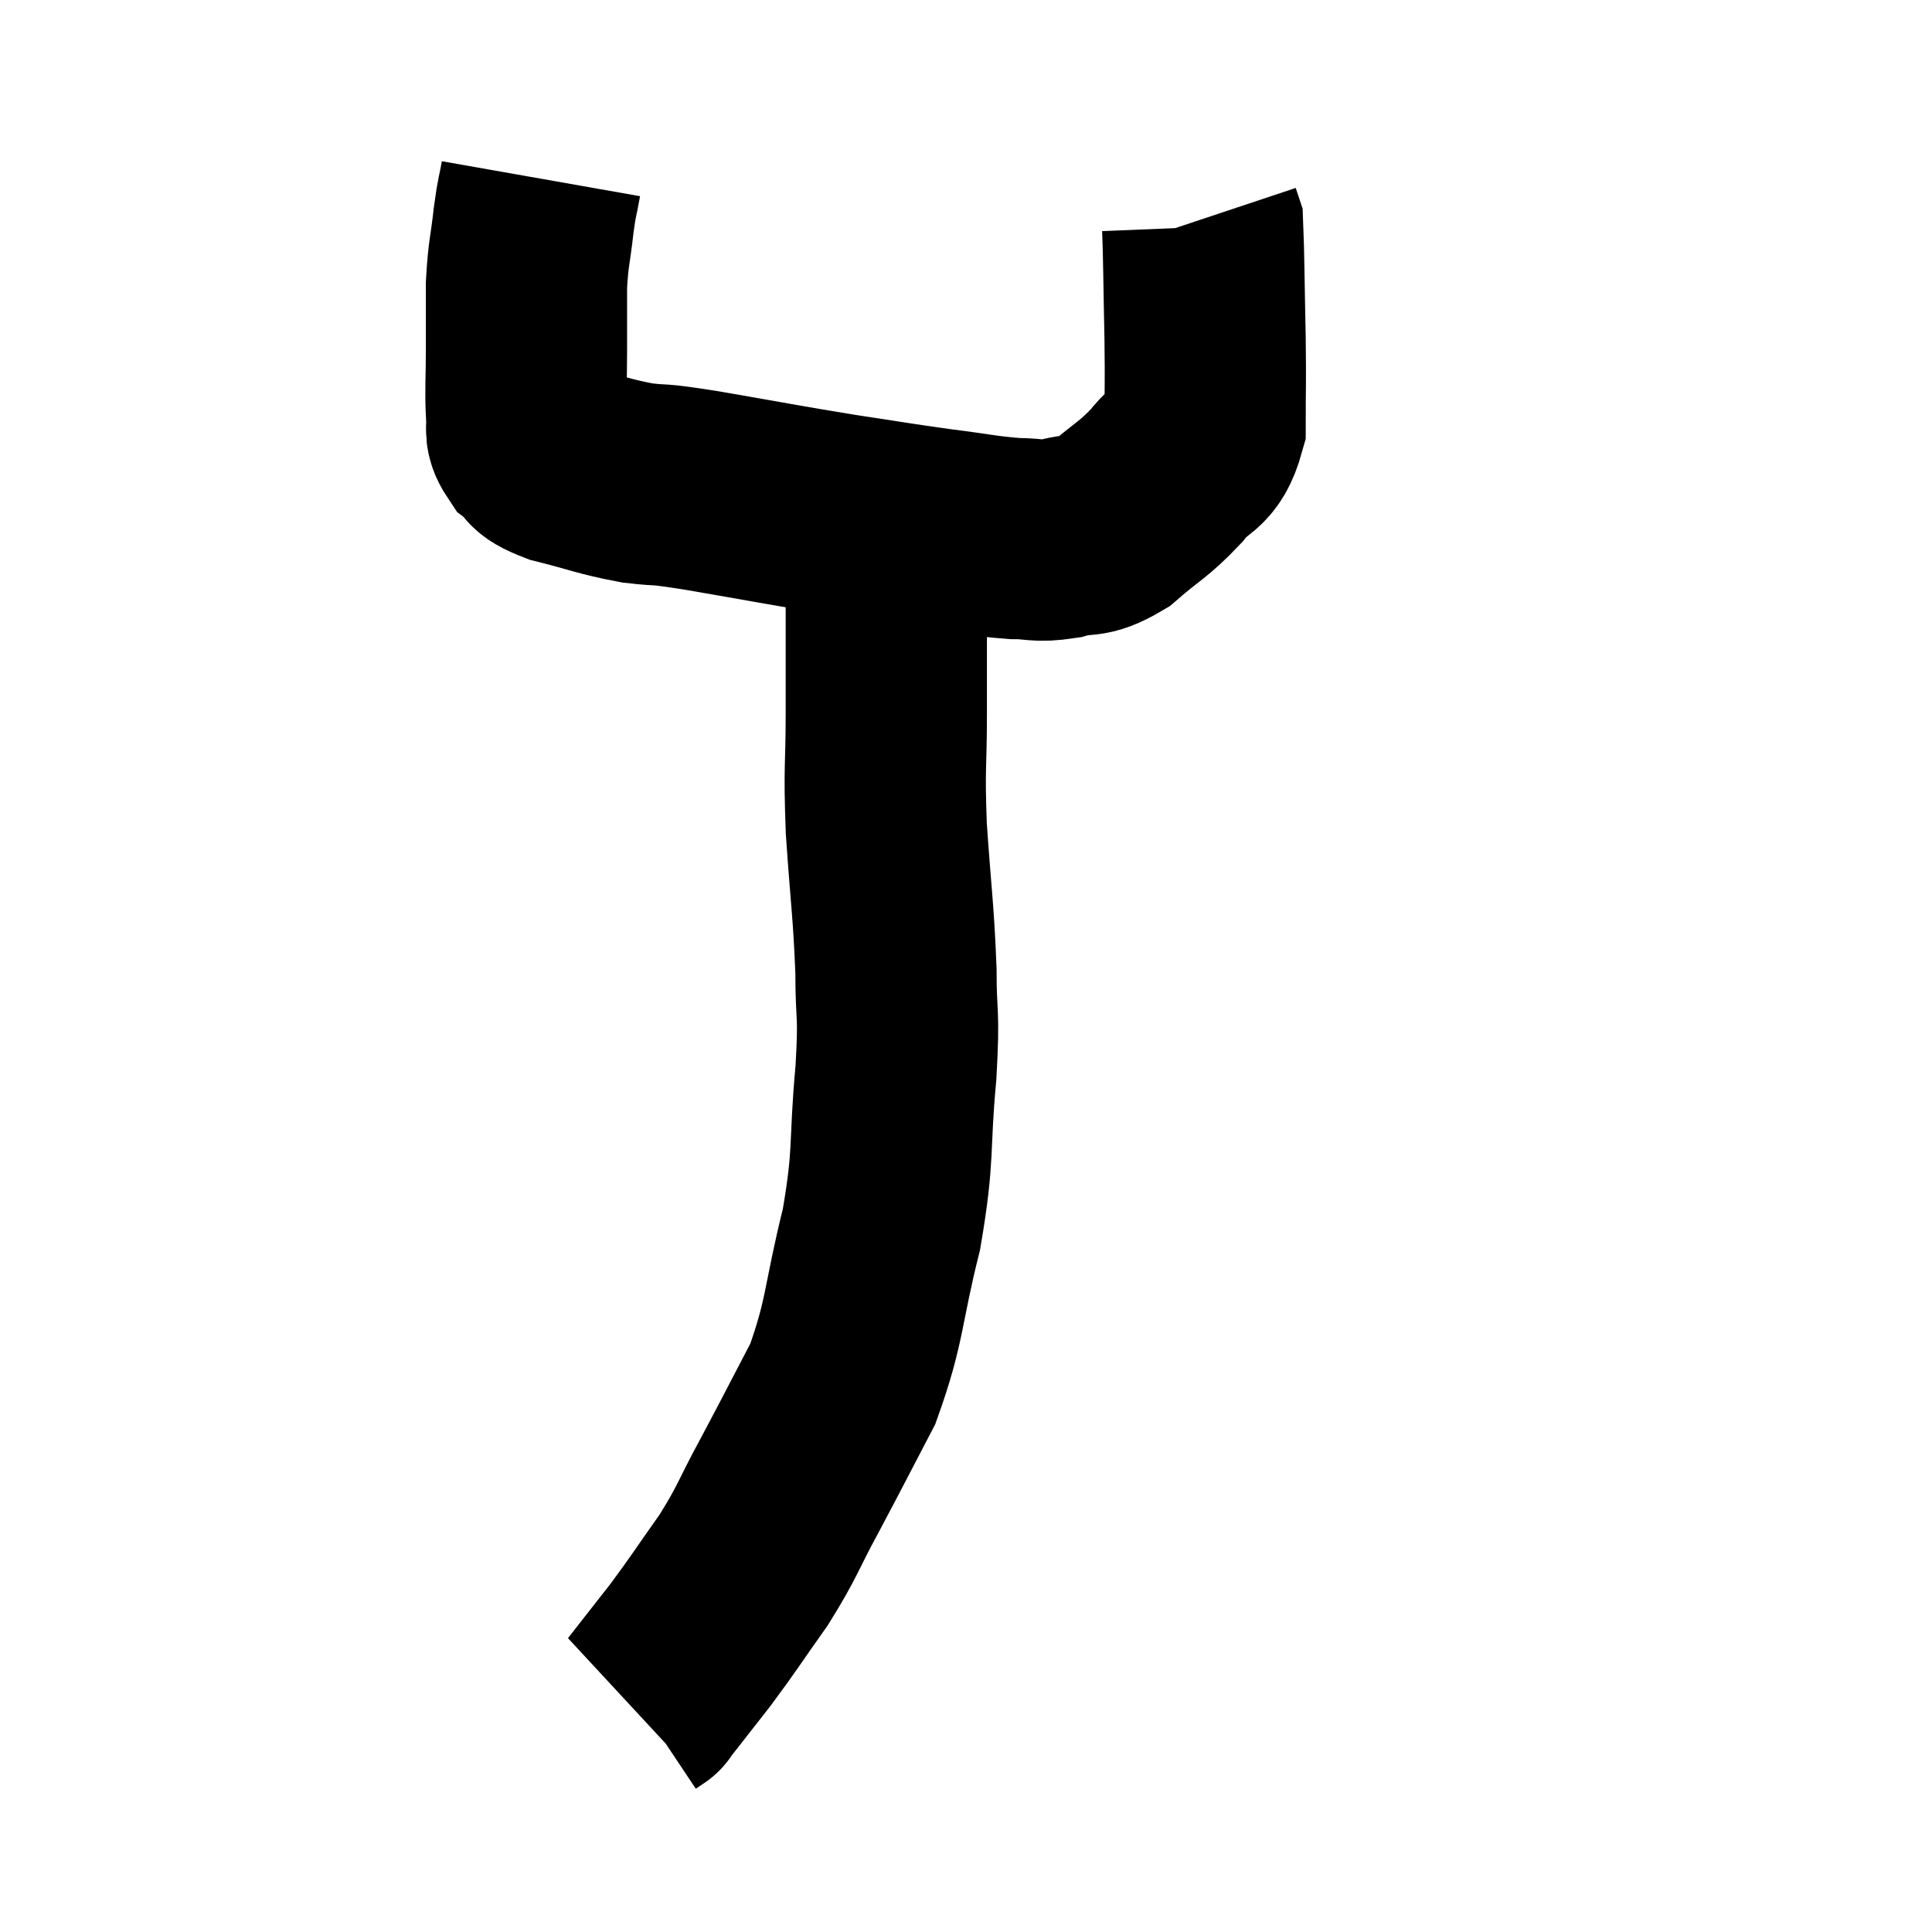 <svg width="48" height="48" viewBox="0 0 48 48" xmlns="http://www.w3.org/2000/svg"><path d="M 13.44 4.44 C 13.35 4.95, 13.35 4.8, 13.26 5.46 C 13.17 6.27, 13.125 6.27, 13.08 7.08 C 13.08 7.89, 13.08 7.905, 13.08 8.7 C 13.08 9.48, 13.05 9.69, 13.08 10.26 C 13.14 10.62, 12.99 10.665, 13.2 10.98 C 13.56 11.25, 13.26 11.265, 13.92 11.52 C 14.88 11.76, 14.97 11.835, 15.84 12 C 16.62 12.09, 16.14 11.985, 17.4 12.18 C 19.14 12.48, 19.41 12.54, 20.88 12.78 C 22.08 12.96, 22.2 12.99, 23.28 13.14 C 24.24 13.26, 24.435 13.32, 25.2 13.38 C 25.77 13.38, 25.74 13.47, 26.34 13.38 C 26.97 13.2, 26.94 13.41, 27.6 13.02 C 28.29 12.42, 28.395 12.435, 28.98 11.82 C 29.46 11.19, 29.7 11.415, 29.94 10.56 C 29.94 9.48, 29.955 9.63, 29.94 8.4 C 29.91 7.02, 29.91 6.375, 29.88 5.64 C 29.85 5.55, 29.835 5.505, 29.82 5.46 L 29.82 5.46" fill="none" stroke="black" stroke-width="5"></path><path d="M 21.84 12.54 C 21.93 13.35, 21.975 12.87, 22.02 14.16 C 22.02 15.93, 22.02 16.095, 22.02 17.7 C 22.02 19.14, 21.96 18.975, 22.02 20.58 C 22.14 22.35, 22.2 22.605, 22.26 24.12 C 22.26 25.38, 22.35 25.035, 22.26 26.64 C 22.08 28.59, 22.23 28.605, 21.9 30.54 C 21.42 32.46, 21.51 32.79, 20.94 34.38 C 20.28 35.64, 20.235 35.745, 19.62 36.9 C 19.05 37.95, 19.095 38.01, 18.48 39 C 17.82 39.93, 17.76 40.05, 17.16 40.86 C 16.62 41.55, 16.35 41.895, 16.08 42.24 C 16.08 42.24, 16.125 42.21, 16.08 42.24 L 15.9 42.36" fill="none" stroke="black" stroke-width="5"></path></svg>